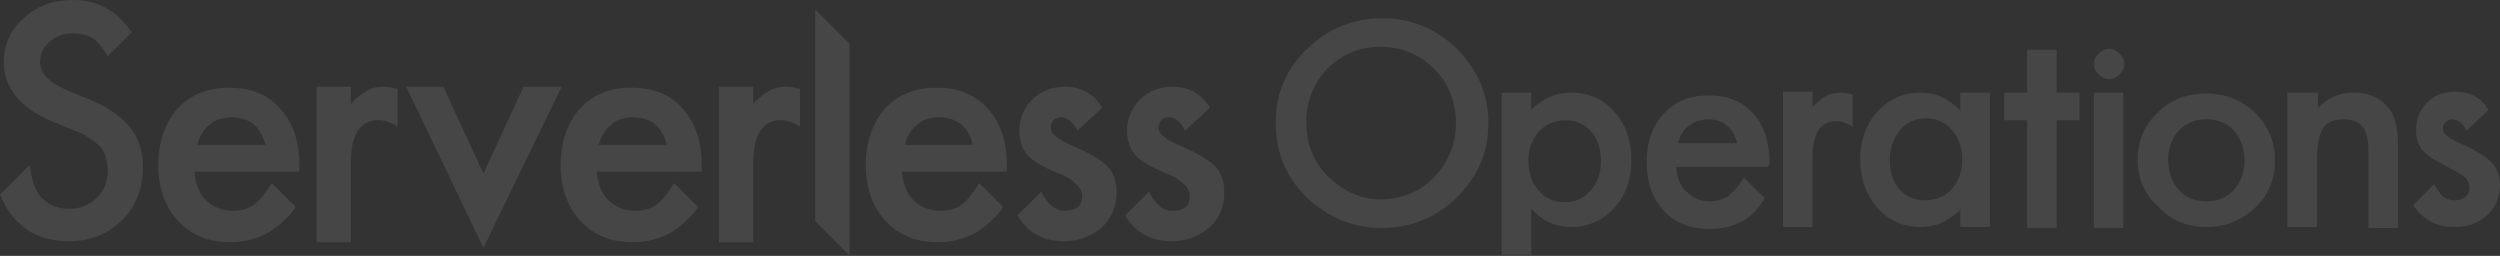 <svg xmlns="http://www.w3.org/2000/svg" width="1798" height="184" fill="none" viewBox="0 0 1798 184"><rect x="0" y="0" width="1798" height="184" fill="#333333" stroke="none"/><g opacity=".1"><path fill="#F0F0F0" d="M285.269 63.774C282.526 63.088 279.097 62.402 276.354 62.402C271.554 62.402 267.44 63.088 264.011 65.145C260.582 67.203 256.468 69.945 252.353 74.746V62.402H227.666V174.179H252.353V116.576C252.353 96.689 259.211 86.403 272.24 86.403C276.354 86.403 281.154 87.775 285.955 91.204V63.774H285.269Z"/><path fill="#F0F0F0" d="M574.652 63.774C571.909 63.088 568.48 62.402 565.738 62.402C560.937 62.402 556.823 63.088 553.394 65.145C549.965 67.203 545.851 69.945 541.737 74.746V62.402H517.05V174.179H541.737V116.576C541.737 96.689 548.594 86.403 561.623 86.403C565.738 86.403 570.538 87.775 575.338 91.204V63.774H574.652Z"/><path fill="#F0F0F0" d="M215.324 123.434H139.892C140.578 132.348 143.321 139.206 148.121 144.006C152.921 148.806 159.779 151.549 167.322 151.549C173.494 151.549 178.294 150.178 182.408 147.435C186.523 144.692 190.637 139.206 195.437 131.663L212.581 148.806C210.524 152.235 208.467 154.978 205.724 157.035C202.295 161.15 198.18 163.893 194.066 166.636C189.952 169.379 185.837 170.75 181.037 172.122C176.237 173.493 171.436 174.179 165.951 174.179C150.178 174.179 137.835 169.379 128.235 159.092C118.634 148.806 113.834 135.091 113.834 118.634C113.834 102.176 118.634 88.461 127.549 78.175C137.149 67.889 149.493 63.088 164.579 63.088C180.351 63.088 192.695 67.889 201.609 78.175C210.524 87.775 215.324 101.49 215.324 119.319V123.434ZM190.637 103.547C187.209 90.518 178.98 84.346 165.951 84.346C163.208 84.346 160.465 85.032 157.722 85.718C154.979 86.404 152.921 87.775 150.864 89.832C148.807 91.204 146.75 93.261 145.378 96.004C144.007 98.061 142.635 100.804 141.95 104.233H190.637V103.547Z"/><path fill="#F0F0F0" d="M504.707 123.434H429.276C429.961 132.348 432.704 139.206 437.505 144.006C442.305 148.806 449.162 151.549 456.705 151.549C462.877 151.549 467.677 150.178 471.792 147.435C475.906 144.692 480.021 139.206 484.821 131.663L501.964 148.806C499.907 152.235 497.85 154.978 495.107 157.035C491.678 161.15 487.564 163.893 483.449 166.636C479.335 169.379 475.22 170.75 470.42 172.122C465.62 173.493 460.82 174.179 455.334 174.179C439.562 174.179 427.218 169.379 417.618 159.092C408.018 148.806 403.217 135.091 403.217 118.634C403.217 102.176 408.018 88.461 416.932 78.175C426.533 67.889 438.876 63.088 453.962 63.088C469.735 63.088 482.078 67.889 490.993 78.175C499.907 87.775 504.707 101.49 504.707 119.319V123.434ZM479.335 103.547C475.906 90.518 467.677 84.346 454.648 84.346C451.905 84.346 449.162 85.032 446.419 85.718C443.676 86.404 441.619 87.775 439.562 89.832C437.505 91.204 435.447 93.261 434.076 96.004C432.704 98.061 431.333 100.804 430.647 104.233H479.335V103.547Z"/><path fill="#F0F0F0" d="M724.145 123.434H648.714C649.399 132.348 652.142 139.206 656.942 144.006C661.743 148.806 668.6 151.549 676.143 151.549C682.315 151.549 687.115 150.178 691.23 147.435C695.344 144.692 699.458 139.206 704.259 131.663L721.402 148.806C719.345 152.235 717.288 154.978 714.545 157.035C711.116 161.15 707.002 163.893 702.887 166.636C698.773 169.379 694.658 170.75 689.858 172.122C685.058 173.493 680.258 174.179 674.772 174.179C659 174.179 646.656 169.379 637.056 159.092C627.456 148.806 622.655 135.091 622.655 118.634C622.655 102.176 627.455 88.461 636.37 78.175C645.971 67.889 658.314 63.088 673.4 63.088C689.172 63.088 701.516 67.889 710.43 78.175C719.345 87.775 724.145 101.49 724.145 119.319V123.434ZM699.459 103.547C696.03 90.518 687.801 84.346 674.772 84.346C672.029 84.346 669.286 85.032 666.543 85.718C663.8 86.404 661.743 87.775 659.685 89.832C657.628 91.204 655.571 93.261 654.2 96.004C652.828 98.061 651.457 100.804 650.771 104.233H699.459V103.547Z"/><path fill="#F0F0F0" d="M318.871 62.402L347.673 124.805L376.474 62.402H403.903L347.673 178.293L292.127 62.402H318.871Z"/><path fill="#F0F0F0" d="M610.997 31.544V183.779L586.311 159.092V6.857L610.997 31.544Z"/><path fill="#F0F0F0" d="M774.89 93.947C771.461 87.775 768.032 84.346 763.232 84.346C761.175 84.346 759.118 85.032 757.746 86.403C756.375 87.775 755.689 89.832 755.689 91.889C755.689 96.004 760.489 100.118 770.089 104.233C783.119 109.719 792.033 115.205 796.148 119.319C800.948 124.119 803.005 130.291 803.005 138.52C803.005 148.806 799.576 157.035 792.033 163.892C784.49 170.064 775.575 173.493 765.289 173.493C750.203 173.493 739.231 167.321 731.688 154.978L748.831 137.834C751.574 142.634 753.632 146.063 755.689 147.435C758.432 150.177 761.86 151.549 765.975 151.549C774.204 151.549 778.318 148.12 778.318 140.577C778.318 136.463 774.89 132.348 768.718 128.234C765.975 126.862 763.918 125.491 761.175 124.805C758.432 123.434 756.375 122.748 753.632 121.376C746.774 117.948 741.288 114.519 738.545 111.09C735.116 106.976 733.059 100.804 733.059 93.947C733.059 85.032 736.488 77.489 742.66 71.317C748.831 65.145 757.06 62.402 765.975 62.402C777.633 62.402 786.547 67.203 792.719 77.489L774.89 93.947Z"/><path fill="#F0F0F0" d="M852.379 93.947C848.95 87.775 845.522 84.346 840.721 84.346C838.664 84.346 836.607 85.032 835.235 86.403C833.864 87.775 833.178 89.832 833.178 91.889C833.178 96.004 837.978 100.118 847.579 104.233C860.608 109.719 869.523 115.205 873.637 119.319C878.437 124.119 880.494 130.291 880.494 138.52C880.494 148.806 877.066 157.035 869.523 163.892C861.979 170.064 853.065 173.493 842.779 173.493C827.692 173.493 816.72 167.321 809.177 154.978L826.321 137.834C829.064 142.634 831.121 146.063 833.178 147.435C835.921 150.177 839.35 151.549 843.464 151.549C851.693 151.549 855.808 148.12 855.808 140.577C855.808 136.463 852.379 132.348 846.207 128.234C843.464 126.862 841.407 125.491 838.664 124.805C835.921 123.434 833.864 122.748 831.121 121.376C824.263 117.948 818.778 114.519 816.035 111.09C812.606 106.976 810.549 100.804 810.549 93.947C810.549 85.032 813.977 77.489 820.149 71.317C826.321 65.145 834.55 62.402 843.464 62.402C855.122 62.402 864.037 67.203 870.208 77.489L852.379 93.947Z"/><path fill="#F0F0F0" d="M77.489 40.459C73.374 33.601 69.946 29.487 66.517 27.43C63.088 25.372 58.288 24.001 52.802 24.001C45.945 24.001 39.773 26.058 35.659 30.173C30.858 34.287 28.801 39.087 28.801 44.573C28.801 52.802 34.973 58.974 47.316 64.46L63.774 71.317C77.489 76.803 87.089 83.661 93.261 91.204C99.433 98.747 102.861 109.033 102.861 120.005C102.861 135.091 98.061 148.121 87.775 158.407C77.489 168.693 64.46 173.493 49.373 173.493C34.973 173.493 22.63 169.379 13.715 160.464C7.543 154.978 3.429 148.121 0 139.892L21.258 118.634C22.63 128.234 24.687 135.091 27.43 139.206C32.916 146.749 40.459 150.178 50.059 150.178C57.602 150.178 64.46 147.435 69.946 141.949C75.432 136.463 77.489 130.291 77.489 122.062C77.489 118.634 76.803 115.891 76.118 113.148C75.432 110.405 74.06 107.662 72.003 105.604C69.946 103.547 67.889 101.49 64.46 99.433C61.717 97.376 57.602 95.318 53.488 93.947L37.03 87.089C14.401 77.489 2.743 63.088 2.743 44.573C2.743 32.23 7.543 21.258 17.144 13.029C26.744 4.114 38.402 0 52.802 0C69.946 0 84.346 7.543 94.633 23.315L77.489 40.459Z"/><path fill="#F0F0F0" d="M1332.38 67.962C1329.64 67.276 1326.89 66.591 1324.84 66.591C1320.72 66.591 1317.29 67.276 1313.86 68.648C1311.12 70.019 1307.69 72.763 1303.58 76.877V65.905H1282.32V163.281H1303.58V113.221C1303.58 96.078 1309.06 87.163 1320.72 87.163C1324.84 87.163 1328.26 88.534 1332.38 91.278V67.962Z"/><path fill="#F0F0F0" d="M917.505 87.849C917.505 67.276 925.048 49.447 940.135 35.046C955.221 20.646 973.05 13.102 994.308 13.102C1014.88 13.102 1032.71 20.646 1047.8 35.046C1062.88 50.133 1070.43 67.962 1070.43 88.534C1070.43 109.792 1062.88 126.936 1047.8 142.022C1032.71 156.423 1014.88 163.966 993.623 163.966C975.108 163.966 957.964 157.794 942.878 144.765C925.734 129.679 917.505 111.164 917.505 87.849ZM939.449 87.849C939.449 103.621 944.935 117.336 955.907 127.622C966.879 137.908 979.222 143.394 992.937 143.394C1008.02 143.394 1021.05 137.908 1031.34 127.622C1041.62 116.65 1047.11 103.621 1047.11 88.534C1047.11 72.762 1041.62 59.733 1031.34 49.447C1021.05 39.161 1008.02 33.675 992.937 33.675C977.851 33.675 964.821 39.161 954.535 49.447C944.935 59.733 939.449 72.762 939.449 87.849Z"/><path fill="#F0F0F0" d="M1101.28 183.167H1080.03V66.591H1101.28V78.934C1109.51 70.705 1119.11 66.591 1130.09 66.591C1142.43 66.591 1153.4 71.391 1160.94 80.305C1169.17 89.22 1173.29 100.878 1173.29 115.278C1173.29 128.993 1169.17 140.651 1160.94 149.566C1152.71 158.48 1142.43 163.28 1130.09 163.28C1119.11 163.28 1109.51 159.166 1101.28 150.251V183.167ZM1151.34 115.964C1151.34 107.049 1149.29 100.192 1144.49 94.706C1139.69 89.22 1133.51 86.477 1125.97 86.477C1118.43 86.477 1111.57 89.22 1106.77 94.706C1101.97 100.192 1099.23 107.049 1099.23 115.964C1099.23 124.879 1101.97 131.736 1106.77 137.222C1111.57 142.708 1117.74 145.451 1125.29 145.451C1132.83 145.451 1139 142.708 1143.8 137.222C1149.29 131.05 1151.34 124.193 1151.34 115.964Z"/><path fill="#F0F0F0" d="M1271.35 120.078H1205.52C1206.2 127.622 1208.26 133.793 1213.06 137.908C1217.17 142.022 1222.66 144.765 1229.52 144.765C1235 144.765 1239.12 143.394 1242.55 141.337C1245.98 138.594 1250.09 134.479 1254.2 127.622L1269.29 142.708C1267.23 145.451 1265.86 147.508 1263.8 150.251C1261.06 153.68 1257.63 156.423 1254.2 158.48C1250.78 160.537 1246.66 161.909 1242.55 163.28C1238.43 163.966 1234.32 164.652 1229.52 164.652C1215.8 164.652 1204.83 160.537 1196.6 151.623C1188.37 142.708 1184.26 131.05 1184.26 116.65C1184.26 102.249 1188.37 90.591 1196.6 81.677C1204.83 72.762 1215.12 68.648 1228.83 68.648C1242.55 68.648 1252.83 72.762 1261.06 81.677C1268.61 89.906 1272.72 102.249 1272.72 117.336L1271.35 120.078ZM1249.4 102.935C1246.66 91.963 1239.12 85.791 1228.15 85.791C1225.4 85.791 1223.35 86.477 1220.6 87.163C1218.55 87.849 1216.49 89.22 1214.43 90.591C1212.37 91.963 1211 94.02 1209.63 96.077C1208.26 98.135 1207.57 100.192 1206.89 102.935H1249.4Z"/><path fill="#F0F0F0" d="M1409.87 66.591H1431.13V163.28H1409.87V150.937C1400.95 159.166 1392.04 163.28 1381.75 163.28C1368.72 163.28 1358.44 158.48 1350.21 149.566C1341.98 139.965 1337.87 128.307 1337.87 114.593C1337.87 100.878 1341.98 89.22 1350.21 80.305C1358.44 71.391 1368.72 66.591 1381.07 66.591C1392.04 66.591 1401.64 70.705 1409.87 79.62V66.591ZM1359.12 114.593C1359.12 123.507 1361.18 130.365 1365.98 135.851C1370.78 141.337 1376.95 144.08 1384.5 144.08C1392.04 144.08 1398.9 141.337 1403.7 135.851C1408.5 130.365 1411.24 123.507 1411.24 114.593C1411.24 105.678 1408.5 98.82 1403.7 93.335C1398.9 87.849 1392.73 85.106 1385.18 85.106C1377.64 85.106 1371.47 87.849 1366.67 93.335C1361.87 99.506 1359.12 106.364 1359.12 114.593Z"/><path fill="#F0F0F0" d="M1479.13 86.477V163.966H1457.87V86.477H1441.41V66.591H1457.87V35.732H1479.13V66.591H1495.59V86.477H1479.13Z"/><path fill="#F0F0F0" d="M1505.87 46.018C1505.87 43.275 1507.25 40.532 1509.3 38.475C1511.36 36.418 1514.1 35.046 1516.85 35.046C1519.59 35.046 1522.33 36.418 1524.39 38.475C1526.45 40.532 1527.82 43.275 1527.82 46.018C1527.82 48.761 1526.45 51.504 1524.39 53.562C1522.33 55.619 1519.59 56.99 1516.85 56.99C1514.1 56.99 1511.36 55.619 1509.3 53.562C1507.25 51.504 1505.87 48.761 1505.87 46.018Z"/><path fill="#F0F0F0" d="M1527.13 66.591H1505.87V163.966H1527.13V66.591Z"/><path fill="#F0F0F0" d="M1537.42 114.593C1537.42 101.564 1542.22 89.906 1551.82 80.992C1561.42 71.391 1573.08 67.277 1586.79 67.277C1600.5 67.277 1612.16 72.077 1621.76 80.992C1631.36 90.592 1636.16 101.564 1636.16 115.279C1636.16 128.994 1631.36 140.651 1621.76 149.566C1612.16 158.48 1600.5 163.281 1586.79 163.281C1573.08 163.281 1561.42 158.48 1552.5 148.88C1542.22 139.965 1537.42 128.308 1537.42 114.593ZM1559.36 114.593C1559.36 123.508 1562.1 131.051 1566.9 136.537C1571.7 142.023 1578.56 144.766 1586.79 144.766C1595.02 144.766 1601.88 142.023 1606.68 136.537C1611.48 131.051 1614.22 124.193 1614.22 115.279C1614.22 106.364 1611.48 99.507 1606.68 94.021C1601.88 88.535 1595.02 85.792 1586.79 85.792C1578.56 85.792 1572.39 88.535 1566.9 94.021C1562.1 99.507 1559.36 106.364 1559.36 114.593Z"/><path fill="#F0F0F0" d="M1645.77 66.591H1667.02V77.562C1674.57 70.019 1682.8 66.591 1692.4 66.591C1703.37 66.591 1711.6 70.019 1717.08 76.877C1722.57 82.363 1724.63 91.963 1724.63 104.992V163.966H1703.37V109.792C1703.37 100.878 1702 94.706 1699.25 91.277C1696.51 87.849 1692.4 85.791 1685.54 85.791C1678.68 85.791 1673.2 87.849 1670.45 92.649C1667.71 97.449 1666.34 104.992 1666.34 116.65V163.28H1645.08V66.591H1645.77Z"/><path fill="#F0F0F0" d="M1774 94.02C1771.26 88.534 1767.83 85.792 1763.71 85.792C1761.66 85.792 1760.28 86.477 1758.91 87.849C1757.54 89.22 1756.86 90.592 1756.86 92.649C1756.86 96.078 1760.97 99.506 1769.2 102.935C1780.17 107.735 1787.71 112.536 1791.83 116.65C1795.94 120.764 1798 126.25 1798 133.108C1798 142.023 1794.57 149.566 1788.4 155.052C1782.23 160.538 1774.68 163.281 1765.08 163.281C1752.06 163.281 1742.45 157.795 1735.6 147.508L1750.68 132.422C1753.43 136.537 1754.8 139.28 1756.17 140.651C1758.91 142.708 1761.66 144.08 1765.08 144.08C1771.94 144.08 1776.06 140.651 1776.06 134.479C1776.06 130.365 1773.31 126.936 1767.83 124.193C1765.77 122.822 1763.71 122.136 1761.66 120.764C1759.6 120.079 1757.54 118.707 1755.48 117.336C1749.31 114.593 1745.2 111.164 1742.45 108.421C1739.03 104.307 1737.65 99.507 1737.65 93.335C1737.65 85.106 1740.4 78.934 1745.88 73.448C1751.37 67.962 1758.23 65.905 1766.46 65.905C1776.06 65.905 1784.29 70.019 1789.77 78.934L1774 94.02Z"/></g></svg>